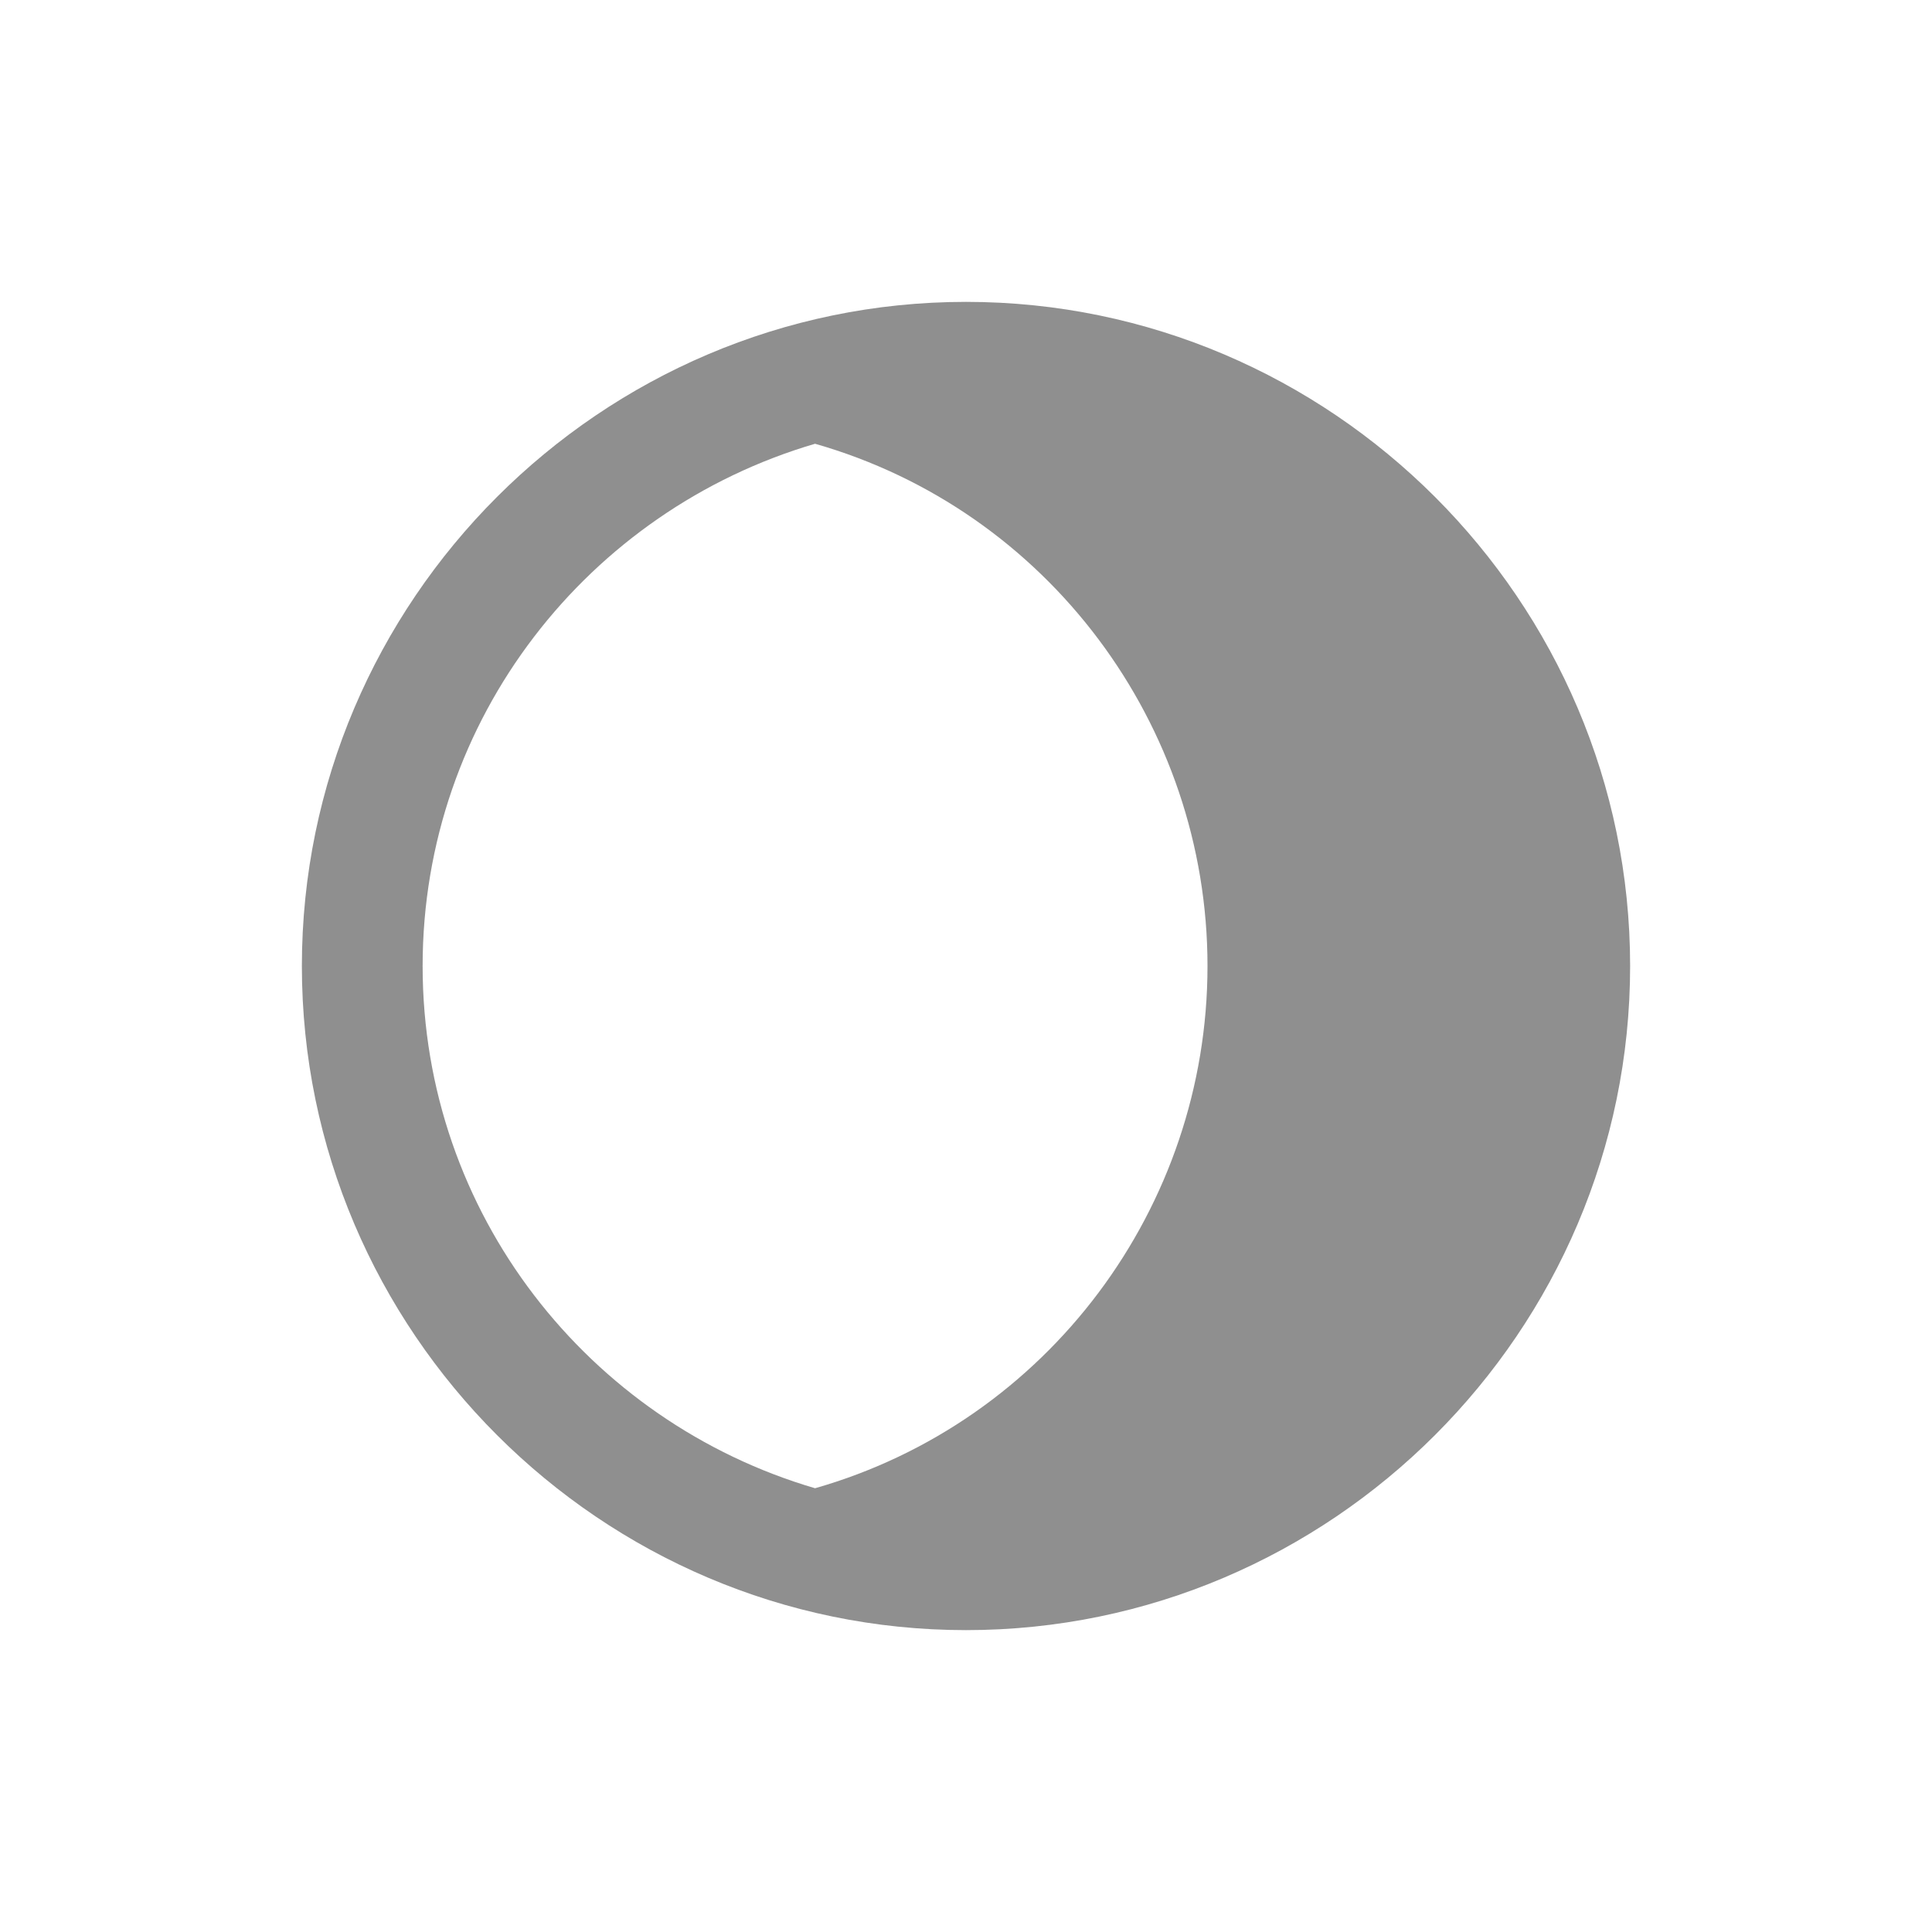 <?xml version="1.0" encoding="utf-8"?>
<!-- Generator: Adobe Illustrator 19.1.0, SVG Export Plug-In . SVG Version: 6.00 Build 0)  -->
<svg version="1.1" id="Layer_3" xmlns="http://www.w3.org/2000/svg" xmlns:xlink="http://www.w3.org/1999/xlink" x="0px" y="0px"
	 viewBox="0 0 64 64" style="enable-background:new 0 0 64 64;" xml:space="preserve">
<style type="text/css">
	.st0{opacity:0.5;}
	.st1{fill:#202020;}
	.st2{opacity:0.5;fill:#202020;}
</style>
<path class="st2" d="M32,10c-12.1,0-22,9.9-22,22c0,12.1,9.9,22,22,22s22-9.9,22-22C54,19.9,44.1,10,32,10z M14,32
	c0-8.2,5.5-15.1,13-17.3C34.7,16.9,40,24,40,32c0,8-5.3,15.1-13,17.3C19.5,47.1,14,40.2,14,32z"/>
</svg>
